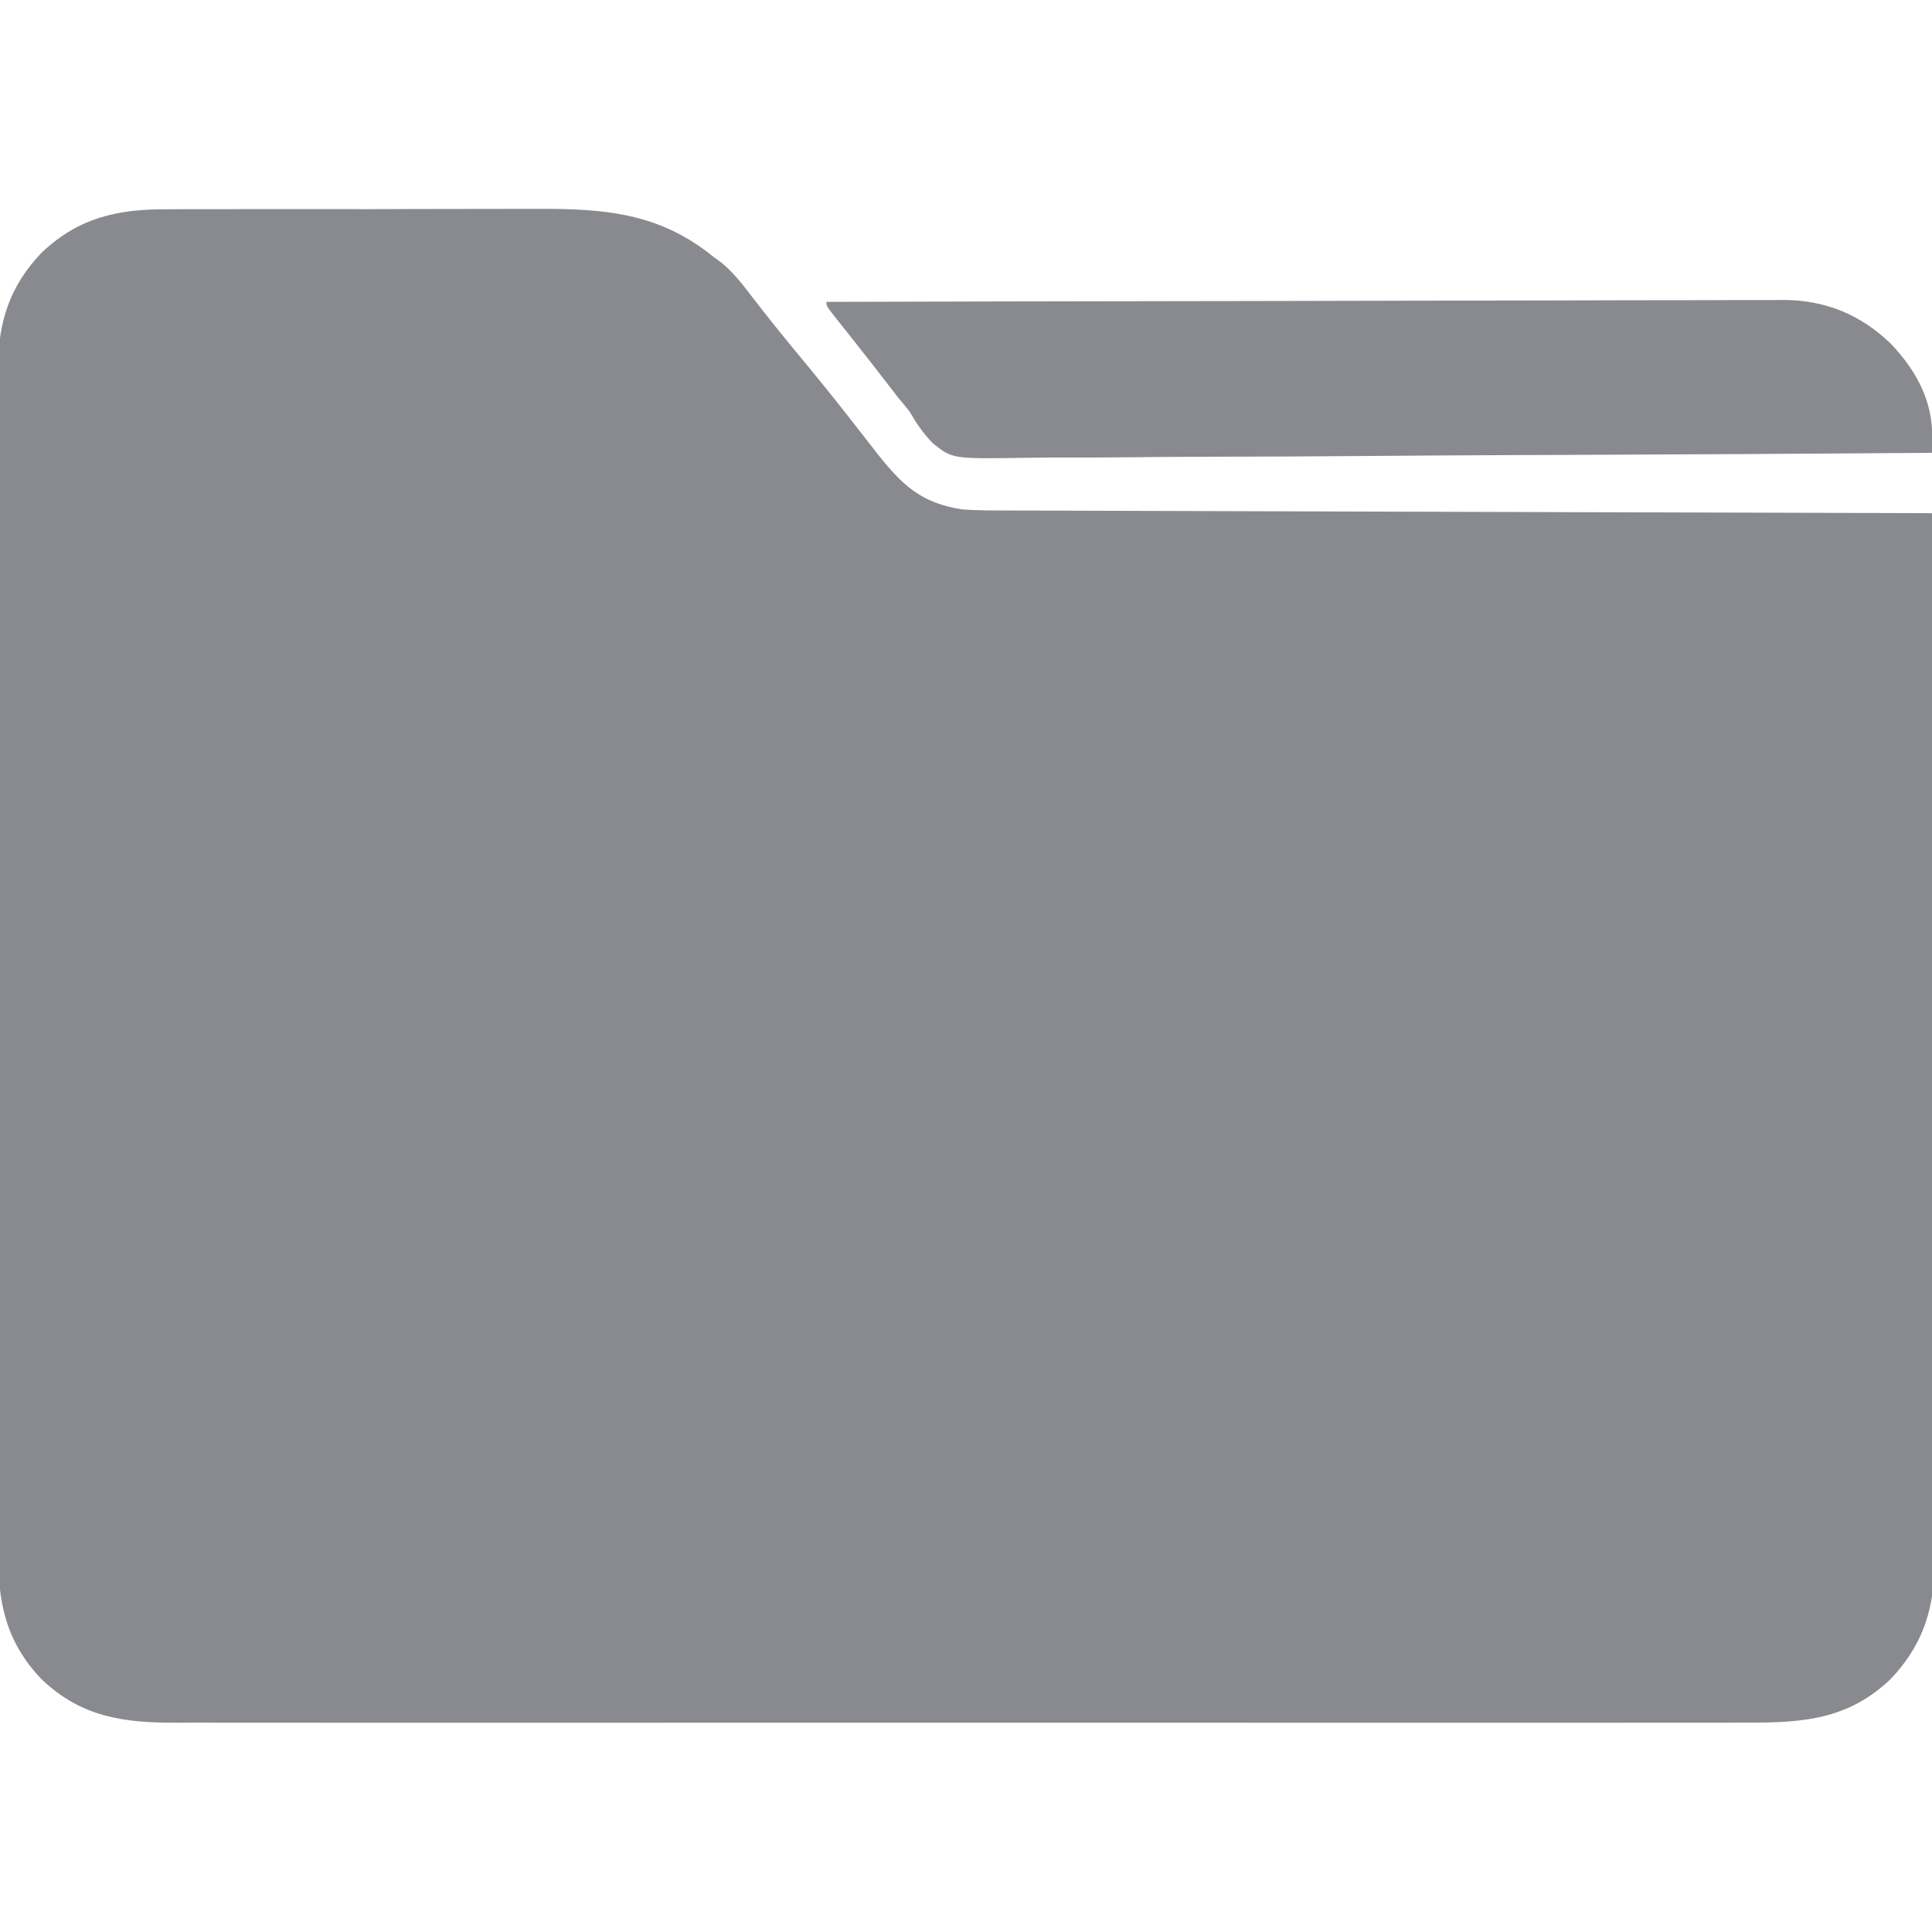 <?xml version="1.0" encoding="UTF-8"?>
<svg version="1.1" xmlns="http://www.w3.org/2000/svg" width="512" height="512">
<path d="M0 0 C1.912 -0.013 1.912 -0.013 3.863 -0.026 C7.328 -0.048 10.793 -0.046 14.258 -0.037 C17.168 -0.032 20.077 -0.039 22.987 -0.046 C29.861 -0.063 36.735 -0.06 43.61 -0.043 C50.662 -0.026 57.714 -0.042 64.766 -0.074 C70.856 -0.101 76.945 -0.108 83.035 -0.1 C86.657 -0.095 90.278 -0.097 93.899 -0.117 C113.236 -0.217 129.149 -0.171 144.78 12.533 C145.594 13.137 146.407 13.74 147.245 14.362 C150.167 16.864 152.415 19.667 154.718 22.721 C158.969 28.248 163.327 33.668 167.78 39.033 C172.121 44.273 176.405 49.546 180.593 54.908 C181.479 56.04 182.366 57.171 183.253 58.303 C184.912 60.421 186.564 62.544 188.214 64.67 C194.978 73.213 199.911 77.845 210.78 79.533 C214.396 79.801 217.995 79.819 221.619 79.812 C222.676 79.818 223.734 79.824 224.823 79.829 C228.346 79.846 231.87 79.849 235.394 79.852 C237.927 79.862 240.46 79.872 242.994 79.883 C248.438 79.904 253.883 79.92 259.327 79.93 C267.199 79.945 275.071 79.97 282.942 79.998 C295.715 80.044 308.488 80.08 321.261 80.112 C333.665 80.142 346.069 80.176 358.472 80.216 C359.238 80.219 360.003 80.221 360.791 80.224 C364.631 80.236 368.47 80.248 372.31 80.261 C404.133 80.364 435.957 80.453 467.78 80.533 C467.872 117.163 467.942 153.793 467.985 190.422 C467.99 194.749 467.995 199.076 468 203.403 C468.002 204.695 468.002 204.695 468.003 206.014 C468.021 219.951 468.052 233.889 468.089 247.827 C468.126 262.134 468.149 276.441 468.157 290.748 C468.162 299.572 468.179 308.397 468.212 317.221 C468.233 323.277 468.239 329.332 468.234 335.388 C468.232 338.879 468.236 342.37 468.257 345.861 C468.277 349.654 468.272 353.446 468.261 357.239 C468.273 358.332 468.285 359.424 468.297 360.55 C468.208 371.991 464.712 381.225 456.78 389.533 C445.488 400.314 433.313 401.122 418.448 401.041 C416.59 401.046 414.732 401.052 412.874 401.06 C407.79 401.077 402.705 401.069 397.62 401.056 C392.129 401.047 386.637 401.061 381.146 401.072 C370.396 401.09 359.646 401.086 348.896 401.075 C340.158 401.066 331.421 401.064 322.683 401.069 C321.439 401.069 320.195 401.07 318.913 401.071 C316.385 401.072 313.857 401.073 311.329 401.074 C288.309 401.086 265.289 401.074 242.269 401.053 C221.268 401.034 200.268 401.036 179.267 401.055 C155.655 401.076 132.044 401.085 108.433 401.072 C105.914 401.071 103.396 401.07 100.878 401.069 C99.638 401.068 98.399 401.067 97.123 401.067 C88.397 401.063 79.671 401.069 70.945 401.079 C60.309 401.09 49.674 401.087 39.038 401.066 C33.613 401.055 28.188 401.051 22.762 401.064 C17.793 401.076 12.824 401.069 7.855 401.048 C6.06 401.044 4.266 401.046 2.471 401.056 C-11.518 401.126 -22.715 399.562 -33.22 389.533 C-42.778 379.52 -44.822 368.953 -44.728 355.453 C-44.732 354.057 -44.739 352.661 -44.747 351.265 C-44.763 347.458 -44.755 343.65 -44.743 339.842 C-44.734 335.725 -44.748 331.608 -44.759 327.491 C-44.776 319.436 -44.773 311.381 -44.761 303.326 C-44.752 296.778 -44.751 290.229 -44.755 283.681 C-44.756 282.747 -44.756 281.814 -44.757 280.852 C-44.758 278.956 -44.759 277.059 -44.761 275.163 C-44.772 257.396 -44.759 239.63 -44.738 221.863 C-44.72 206.631 -44.723 191.4 -44.741 176.168 C-44.763 158.464 -44.771 140.759 -44.759 123.054 C-44.757 121.165 -44.756 119.276 -44.755 117.386 C-44.754 116.457 -44.754 115.527 -44.753 114.57 C-44.75 108.032 -44.755 101.494 -44.765 94.956 C-44.776 86.985 -44.773 79.013 -44.752 71.042 C-44.741 66.978 -44.737 62.914 -44.75 58.85 C-44.762 55.124 -44.756 51.398 -44.734 47.673 C-44.728 45.698 -44.741 43.723 -44.755 41.749 C-44.65 29.733 -41.597 20.308 -33.22 11.533 C-23.503 2.257 -13.134 -0.073 0 0 Z " fill="#898990" transform="translate(44.22,55.467)"/>
<path d="M0 0 C33.19 -0.092 66.38 -0.162 99.57 -0.204 C103.491 -0.209 107.413 -0.214 111.334 -0.22 C112.115 -0.221 112.896 -0.222 113.7 -0.223 C126.328 -0.24 138.956 -0.272 151.584 -0.309 C164.549 -0.346 177.514 -0.368 190.478 -0.376 C198.474 -0.382 206.469 -0.399 214.464 -0.432 C220.602 -0.455 226.74 -0.458 232.879 -0.452 C235.391 -0.454 237.904 -0.461 240.416 -0.477 C243.855 -0.497 247.292 -0.492 250.731 -0.481 C251.718 -0.493 252.705 -0.504 253.723 -0.516 C264.828 -0.422 273.967 3.331 282 11 C288.626 17.941 293.128 25.924 293.039 35.686 C293.031 36.898 293.031 36.898 293.022 38.136 C293.015 38.751 293.008 39.366 293 40 C259.921 40.252 226.841 40.446 193.761 40.562 C189.853 40.575 185.946 40.59 182.038 40.604 C181.26 40.607 180.482 40.61 179.681 40.613 C167.094 40.661 154.507 40.748 141.92 40.849 C129 40.952 116.079 41.013 103.158 41.035 C95.189 41.05 87.221 41.098 79.251 41.187 C73.134 41.252 67.019 41.259 60.902 41.244 C58.397 41.247 55.892 41.269 53.387 41.311 C33.468 41.63 33.468 41.63 28.341 37.595 C25.733 35.029 23.853 32.153 22 29 C21.021 27.769 20.026 26.551 19.004 25.355 C18.198 24.31 17.393 23.265 16.562 22.188 C15.651 21.01 14.74 19.833 13.828 18.656 C13.141 17.765 13.141 17.765 12.439 16.855 C10.925 14.904 9.395 12.966 7.859 11.031 C7.349 10.388 6.84 9.744 6.314 9.081 C5.328 7.838 4.341 6.595 3.352 5.354 C0 1.112 0 1.112 0 0 Z " fill="#898990" transform="translate(219,80)"/>
</svg>

